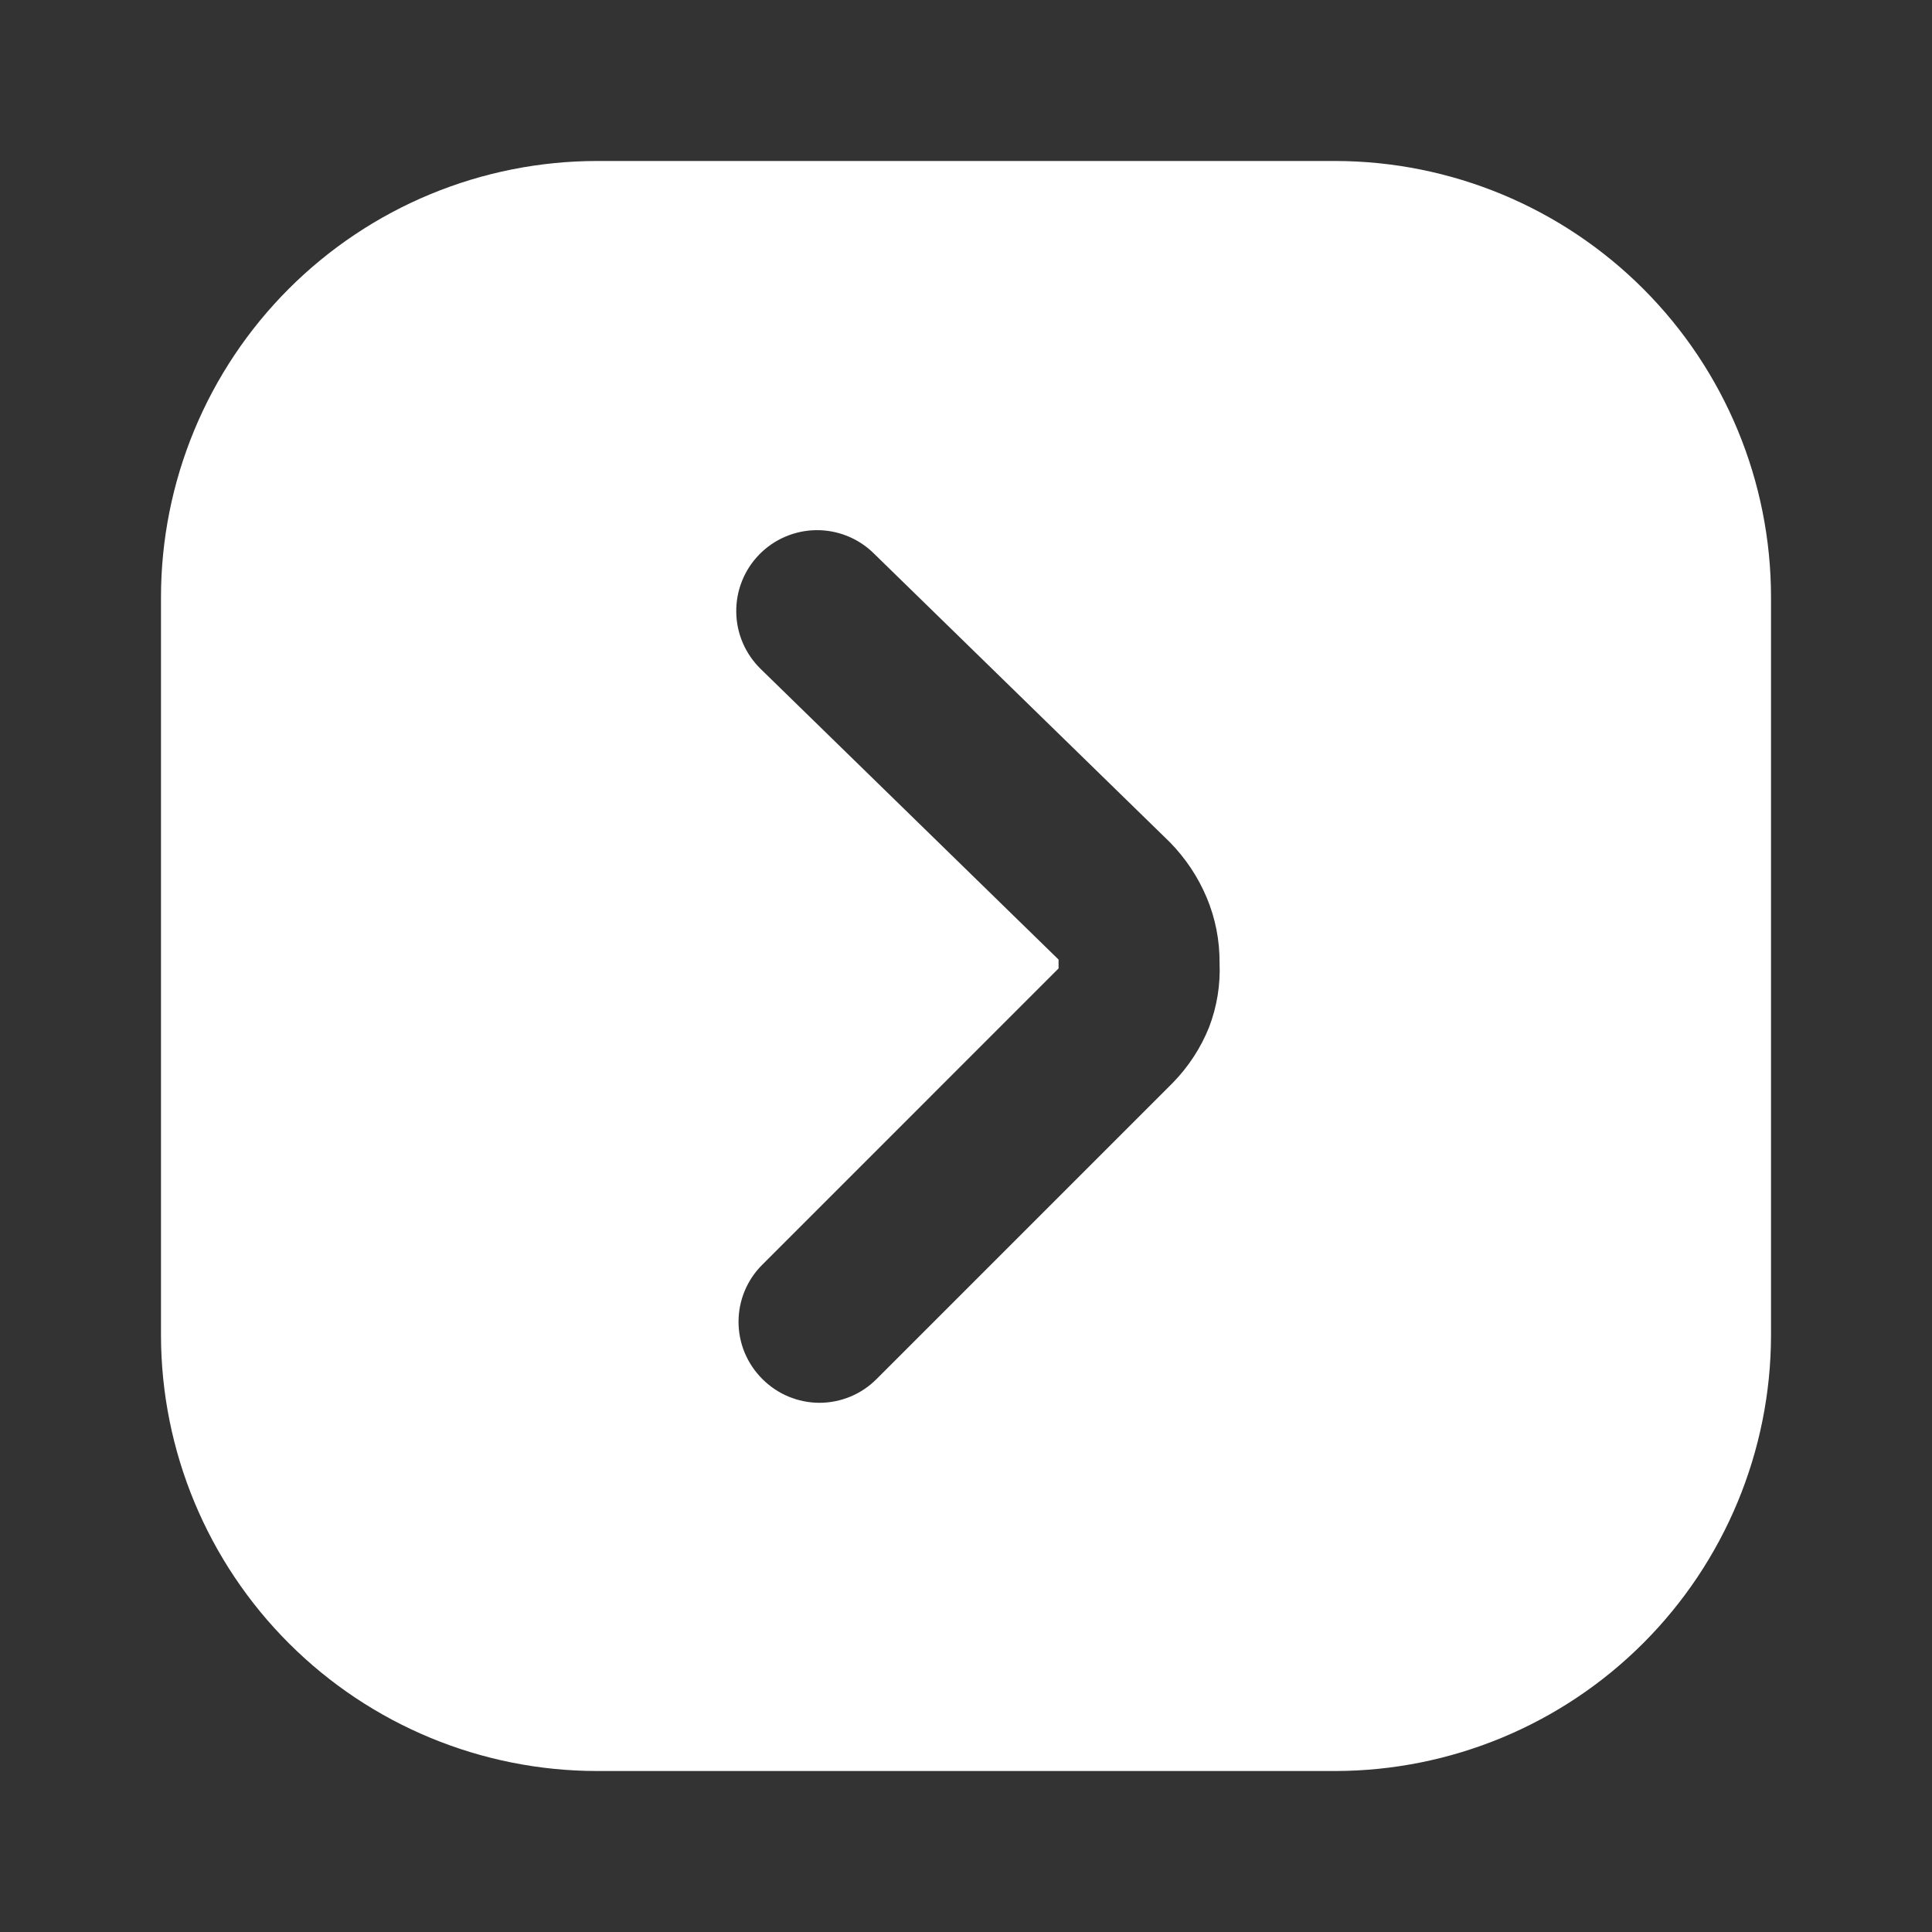 <svg width="46" height="46" viewBox="0 0 46 46" fill="none" xmlns="http://www.w3.org/2000/svg">
<rect x="0" y="0" width="46" height="46" fill="#333333" stroke="none"/>
<path d="M31.797 3.833H14.222C12.857 3.833 11.507 4.102 10.246 4.624C8.986 5.146 7.841 5.911 6.876 6.876C5.911 7.841 5.146 8.986 4.624 10.246C4.102 11.507 3.833 12.857 3.833 14.222V31.797C3.838 34.549 4.935 37.187 6.883 39.131C8.83 41.075 11.47 42.167 14.222 42.167H31.797C34.546 42.162 37.18 41.068 39.124 39.124C41.067 37.181 42.162 34.546 42.167 31.797V14.222C42.167 11.47 41.075 8.83 39.131 6.883C37.187 4.935 34.549 3.838 31.797 3.833ZM28.788 24.457C28.59 24.95 28.297 25.399 27.926 25.779L20.872 32.833C20.694 33.012 20.482 33.155 20.249 33.252C20.015 33.349 19.765 33.4 19.512 33.4C19.259 33.4 19.008 33.349 18.774 33.252C18.541 33.155 18.329 33.012 18.151 32.833C17.971 32.654 17.829 32.442 17.731 32.209C17.634 31.975 17.584 31.725 17.584 31.472C17.584 31.219 17.634 30.968 17.731 30.735C17.829 30.501 17.971 30.289 18.151 30.111L25.204 23.058V22.847L18.112 15.928C17.931 15.751 17.786 15.541 17.686 15.309C17.586 15.077 17.533 14.827 17.53 14.575C17.526 14.322 17.572 14.071 17.666 13.836C17.759 13.601 17.898 13.387 18.074 13.206C18.25 13.025 18.46 12.88 18.693 12.78C18.925 12.68 19.174 12.627 19.427 12.623C19.68 12.619 19.931 12.666 20.166 12.759C20.4 12.852 20.615 12.991 20.796 13.168L27.849 20.048C28.224 20.429 28.524 20.878 28.731 21.371C28.937 21.862 29.041 22.39 29.037 22.923C29.06 23.446 28.975 23.968 28.788 24.457Z" fill="white"/>
</svg>
